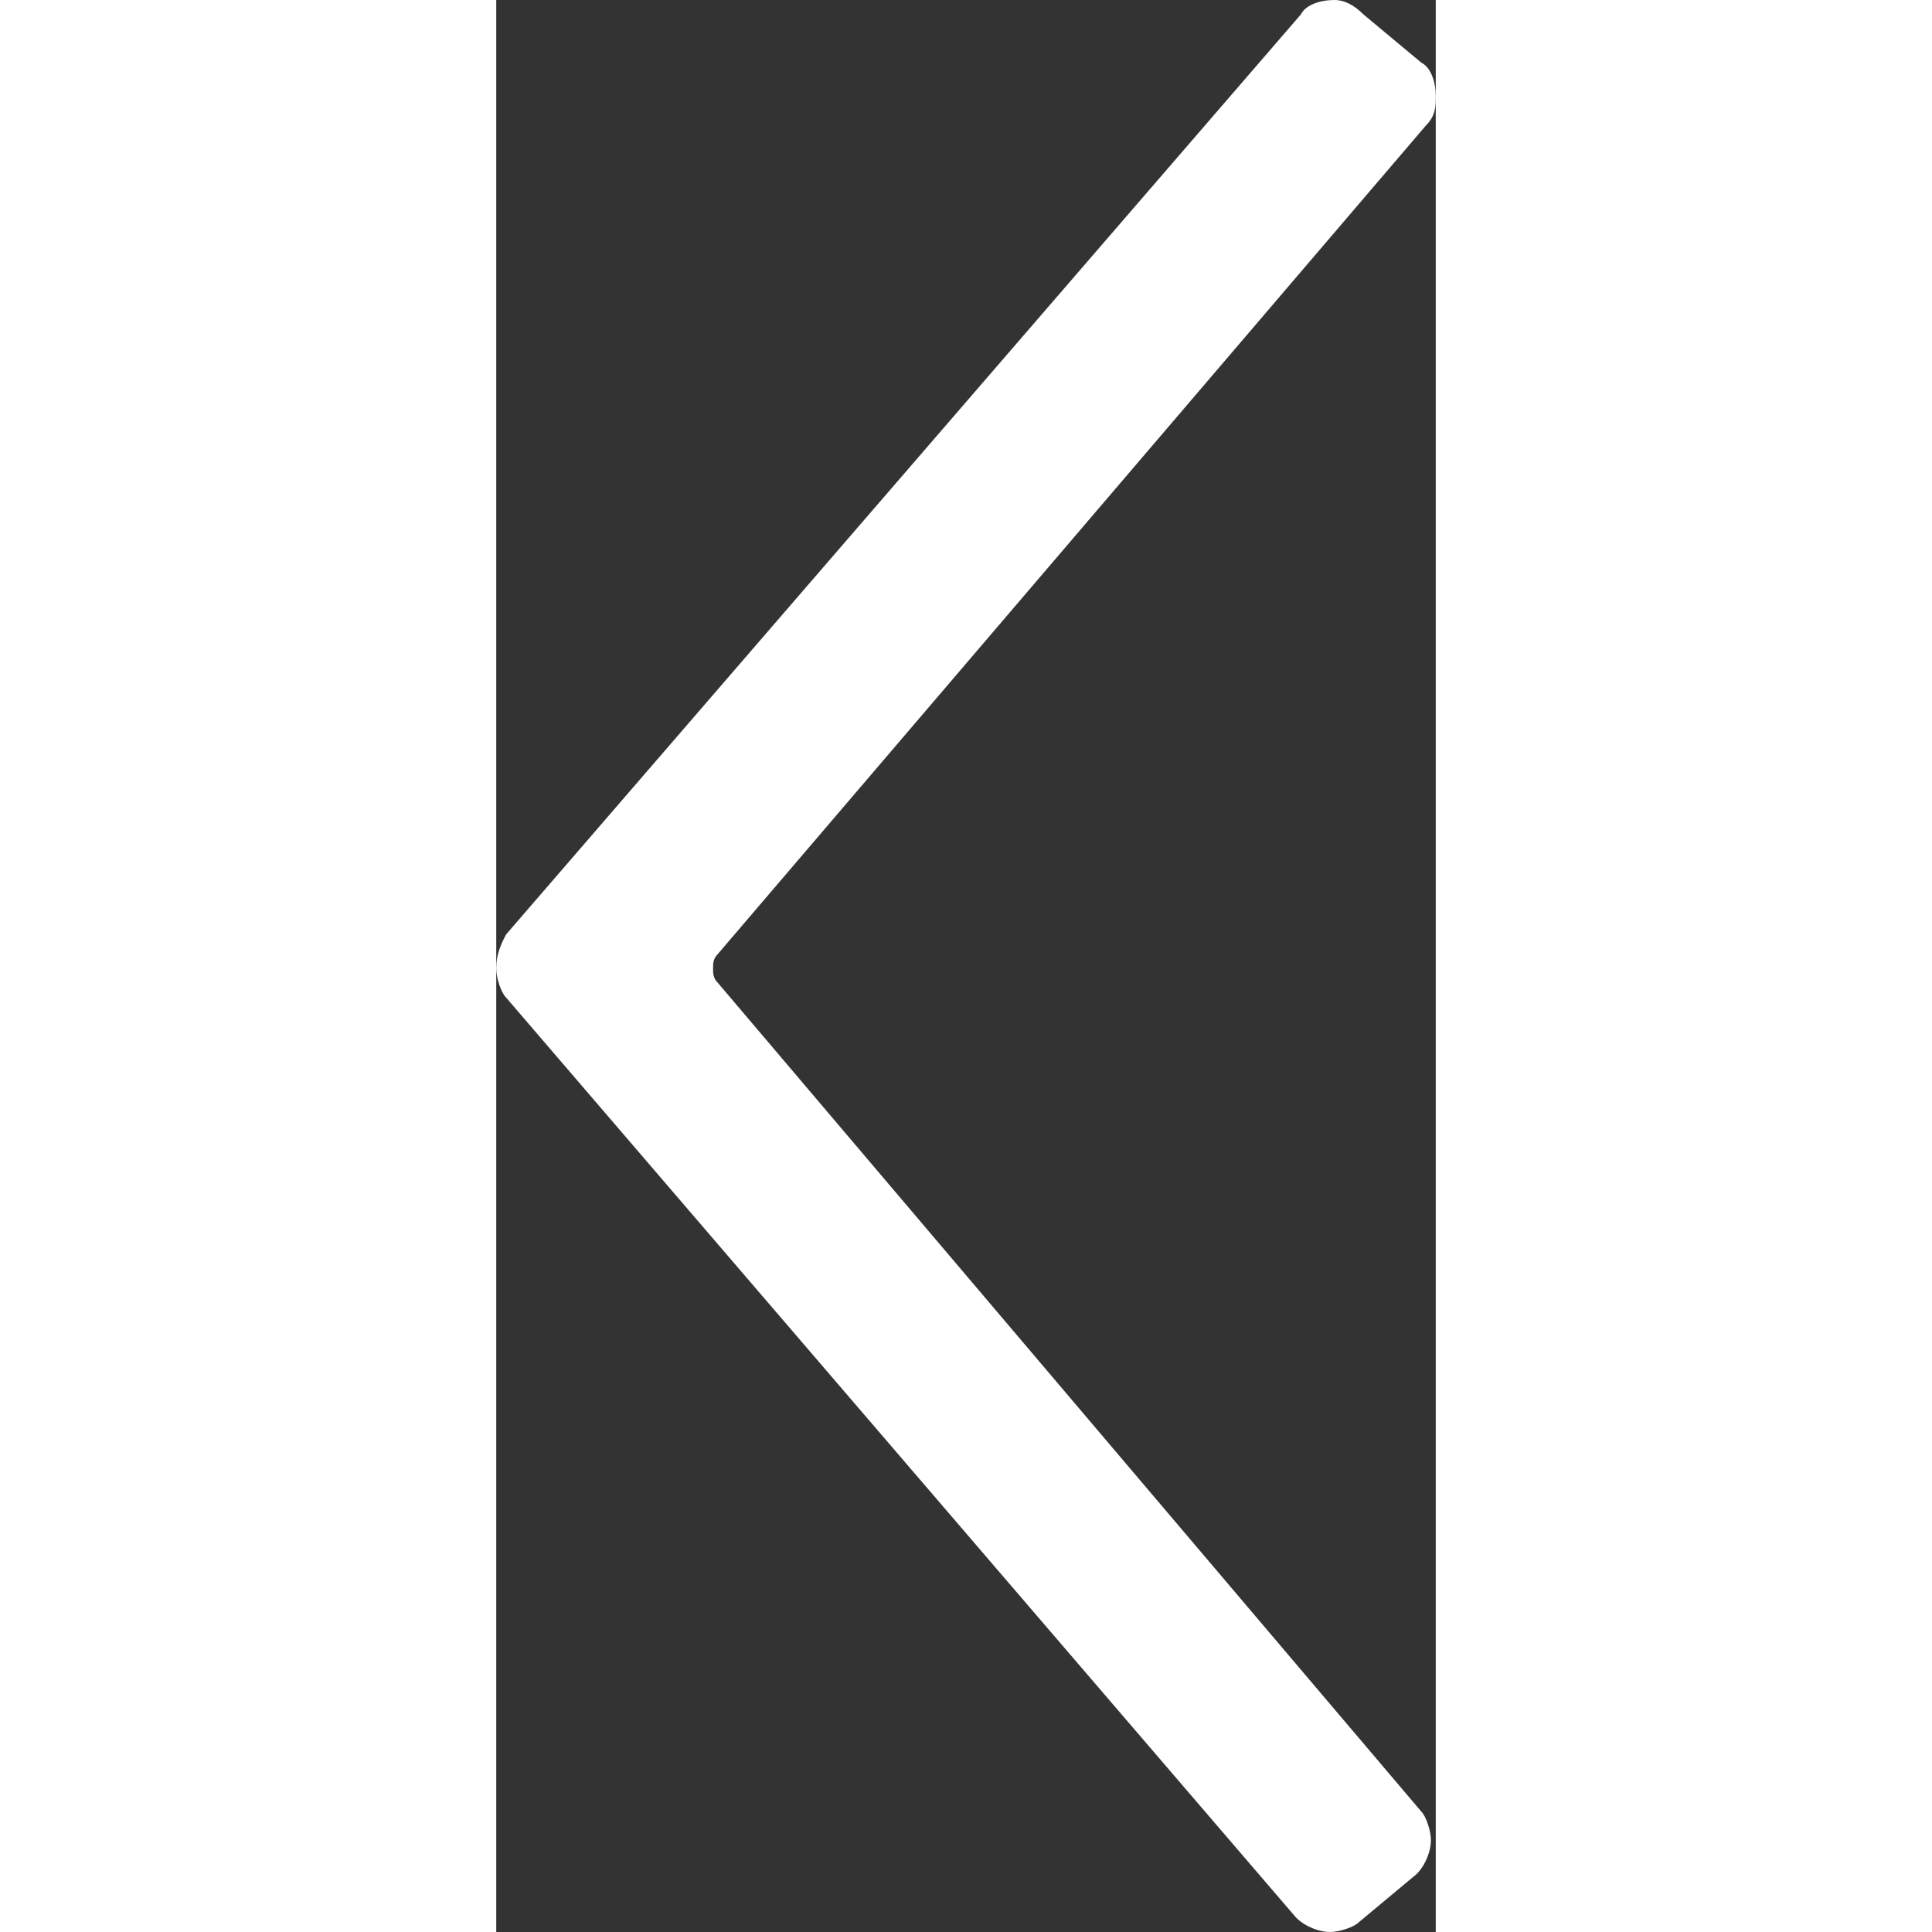 <svg xmlns="http://www.w3.org/2000/svg" width="32px" height="32px" viewBox="0 0 19.5 40.1"><rect x="0" y="0" width="19.5" height="40.1" fill="#333333" stroke="none"/><path d="M4.6 20.4c-.1-.1-.1-.2-.1-.3 0-.1 0-.2.1-.3L19.3 2.6l-.2-.2.2.2c.2-.2.2-.4.2-.6 0-.3-.1-.6-.3-.7L18 .3c-.2-.2-.4-.3-.6-.3-.3 0-.6.1-.7.3L.2 19.4c-.1.2-.2.4-.2.7 0 .2.1.5.2.6l16.4 19.1c.2.2.5.3.7.3.2 0 .5-.1.6-.2l1.2-1c.2-.2.3-.5.3-.7 0-.2-.1-.5-.2-.6L4.6 20.4z" fill='#fff'/></svg>